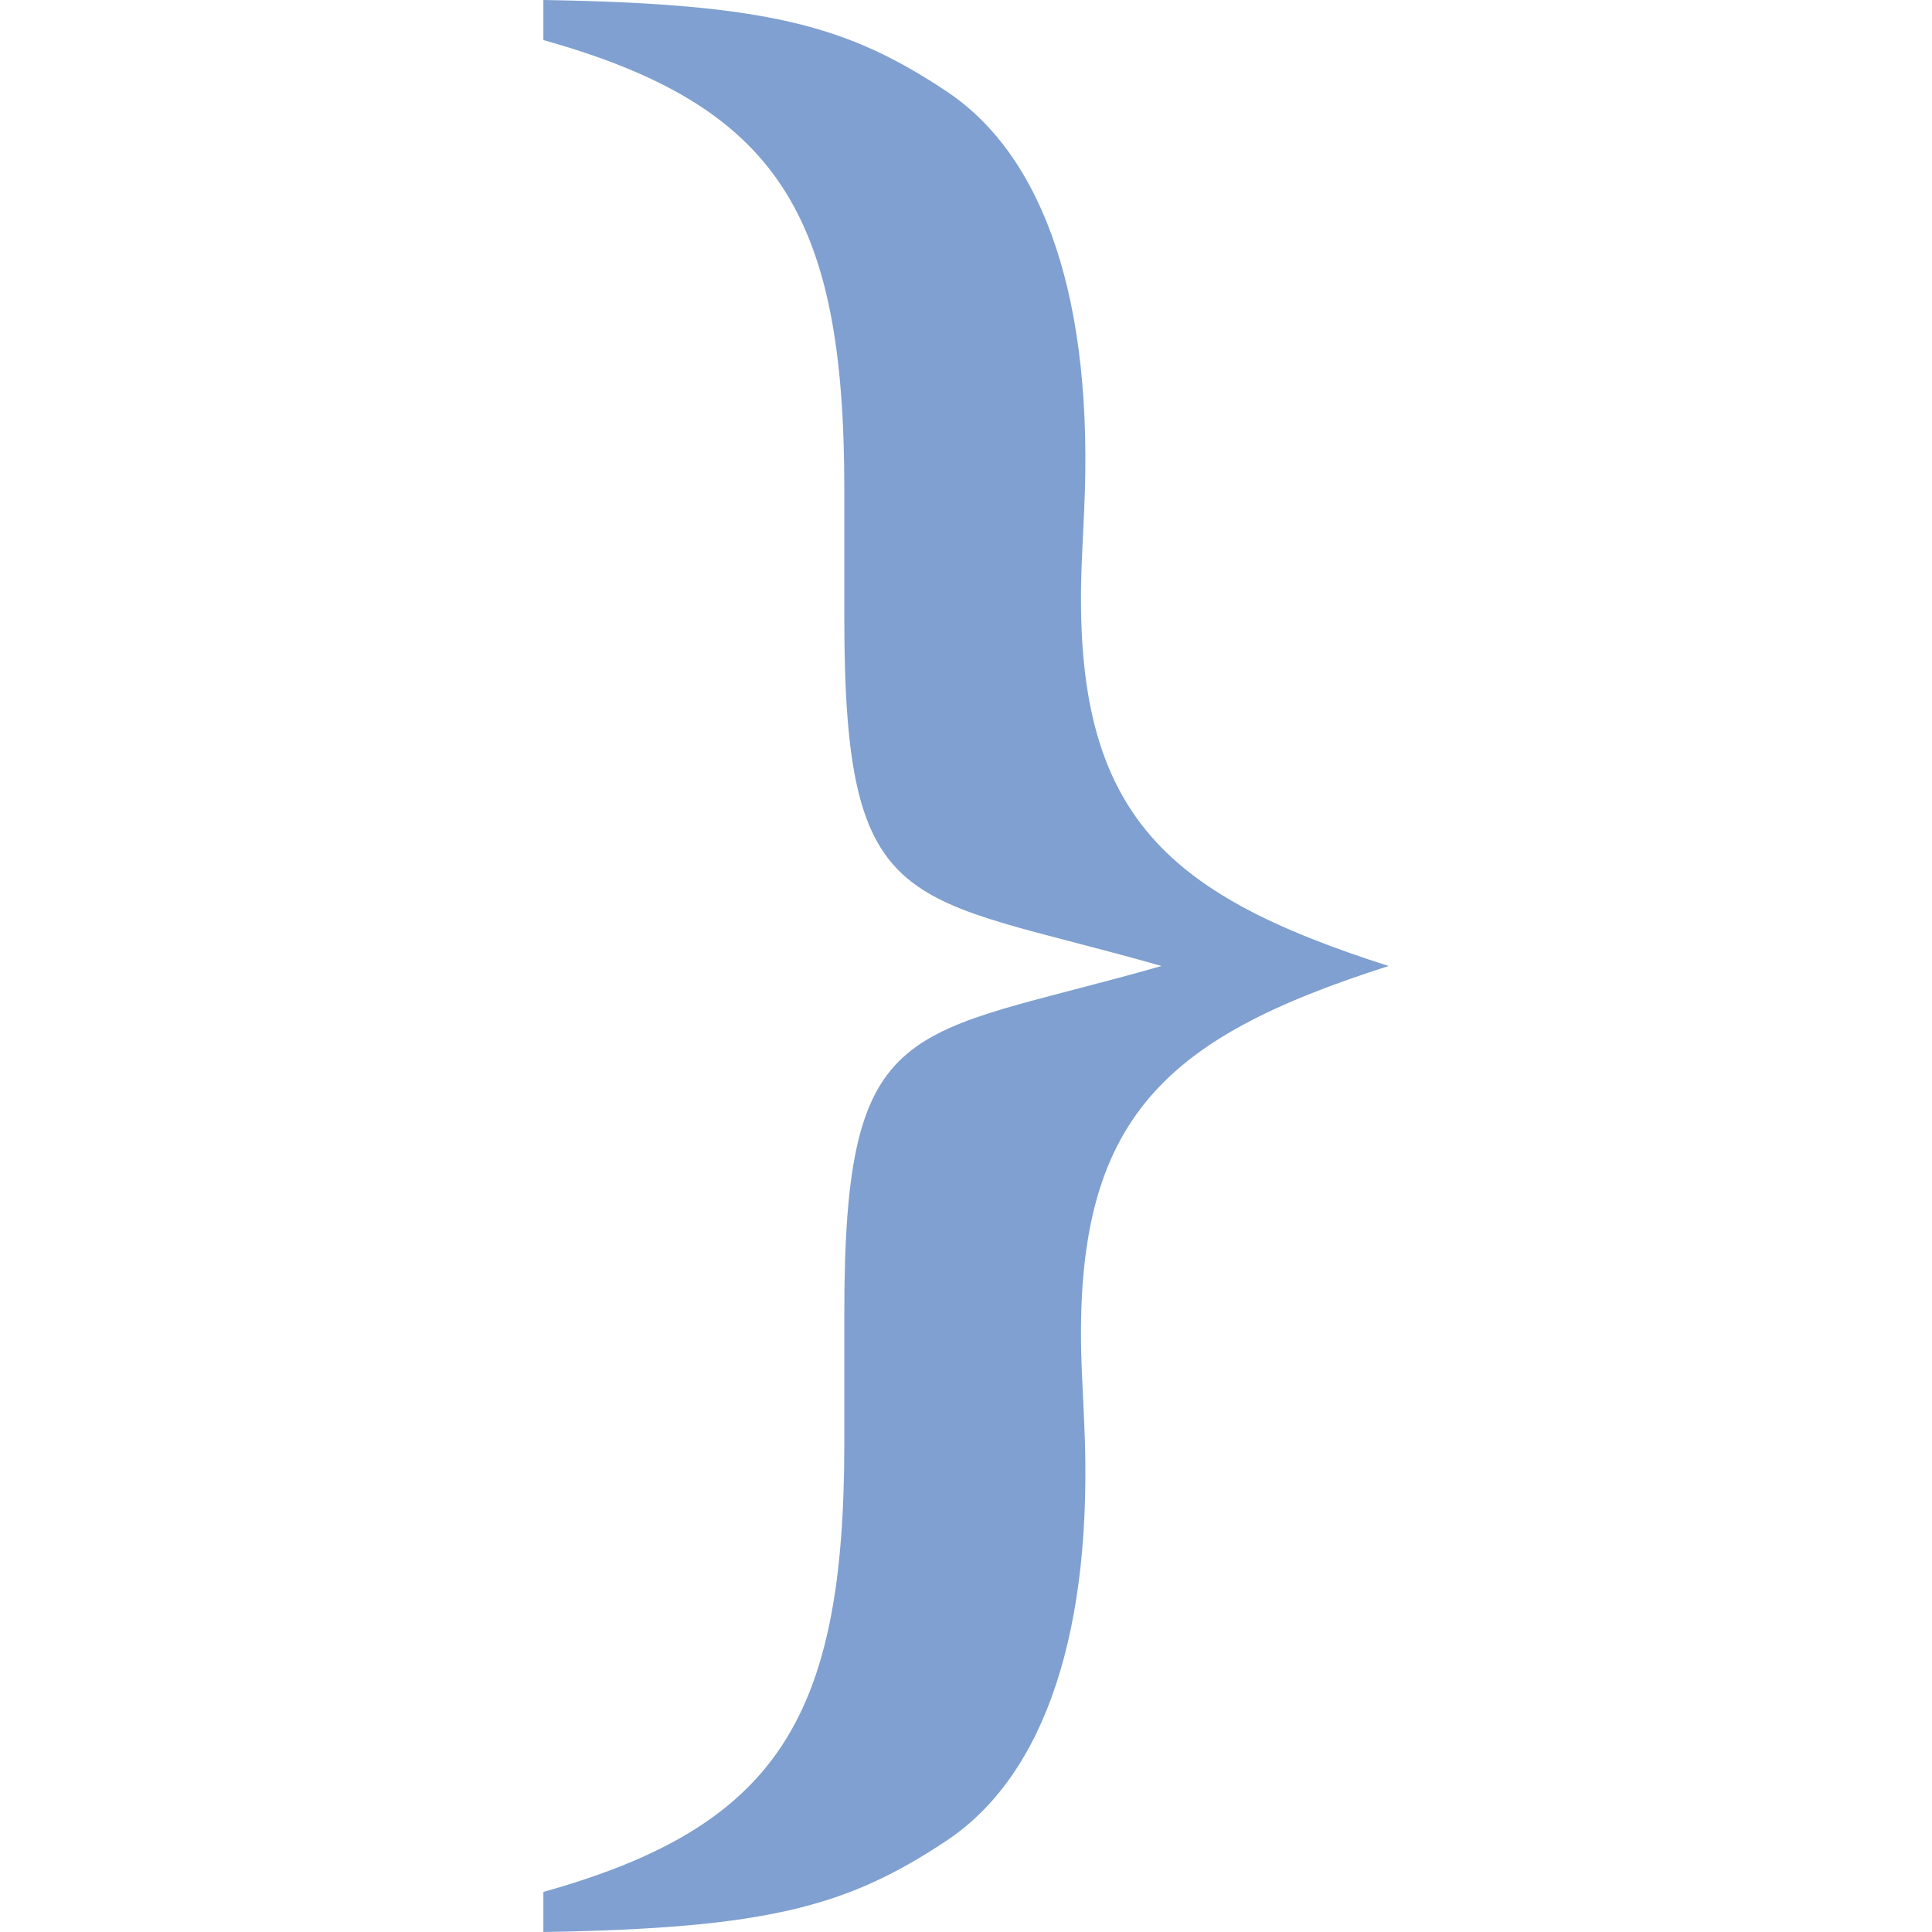<?xml version="1.0" encoding="UTF-8" standalone="no"?>
<!-- Created with Inkscape (http://www.inkscape.org/) -->

<svg
   xmlns:dc="http://purl.org/dc/elements/1.1/"
   xmlns:cc="http://creativecommons.org/ns#"
   xmlns:rdf="http://www.w3.org/1999/02/22-rdf-syntax-ns#"
   xmlns:svg="http://www.w3.org/2000/svg"
   xmlns="http://www.w3.org/2000/svg"
   xmlns:sodipodi="http://sodipodi.sourceforge.net/DTD/sodipodi-0.dtd"
   xmlns:inkscape="http://www.inkscape.org/namespaces/inkscape"
   version="1.1"
   id="svg2"
   width="16"
   height="16"
   viewBox="0 0 16 16"
   sodipodi:docname="sc_symbolshapes.right-brace.svg"
   inkscape:export-filename="/home/rizmut/Dokumen/Rizmut/Github/libreoffice-style-karasa-jaga/build/next/cmd/sc_symbolshapes.right-brace.png"
   inkscape:export-xdpi="96"
   inkscape:export-ydpi="96"
   inkscape:version="0.92.4 (unknown)">
  <defs
     id="defs6" />
  <sodipodi:namedview
     pagecolor="#ffffff"
     bordercolor="#666666"
     borderopacity="1"
     objecttolerance="10"
     gridtolerance="10"
     guidetolerance="10"
     inkscape:pageopacity="0"
     inkscape:pageshadow="2"
     inkscape:window-width="1364"
     inkscape:window-height="704"
     id="namedview4"
     showgrid="true"
     inkscape:snap-page="true"
     inkscape:snap-global="true"
     inkscape:zoom="27.712123"
     inkscape:cx="10.414188"
     inkscape:cy="12.449526"
     inkscape:window-x="0"
     inkscape:window-y="0"
     inkscape:window-maximized="0"
     inkscape:current-layer="g835">
    <inkscape:grid
       type="xygrid"
       id="grid837" />
  </sodipodi:namedview>
  <g
     id="g835"
     transform="scale(0.125)">
    <path
       style="font-style:normal;font-variant:normal;font-weight:normal;font-stretch:normal;font-size:medium;line-height:125%;font-family:'Nimbus Roman No9 L';-inkscape-font-specification:'Nimbus Roman No9 L';letter-spacing:0px;word-spacing:0px;fill:#507dbe;fill-opacity:0.729;stroke:none;stroke-width:5.835px;stroke-linecap:butt;stroke-linejoin:miter;stroke-opacity:1"
       d="m 36,0 c 14.884,0.242 20.163,1.698 26.703,6.047 6.54,4.348 9.773,13.995 9.125,27.75 l -0.141,3.062 C 70.891,53.751 76.891,59.168 92,64 76.891,68.832 70.891,74.249 71.688,91.141 l 0.141,3.063 c 0.648,13.755 -2.585,23.402 -9.125,27.75 C 56.163,126.302 50.884,127.758 36,128 v -2.656 C 51.56,120.995 55.938,113.743 55.938,95.625 V 87.031 C 55.938,66.98 60.04,68.832 76.953,64 60.04,59.168 55.938,61.02 55.938,40.969 V 32.375 C 55.938,14.257 51.56,7.005 36,2.656 Z"
       id="path992"
       inkscape:connector-curvature="0" />
  </g>
</svg>
